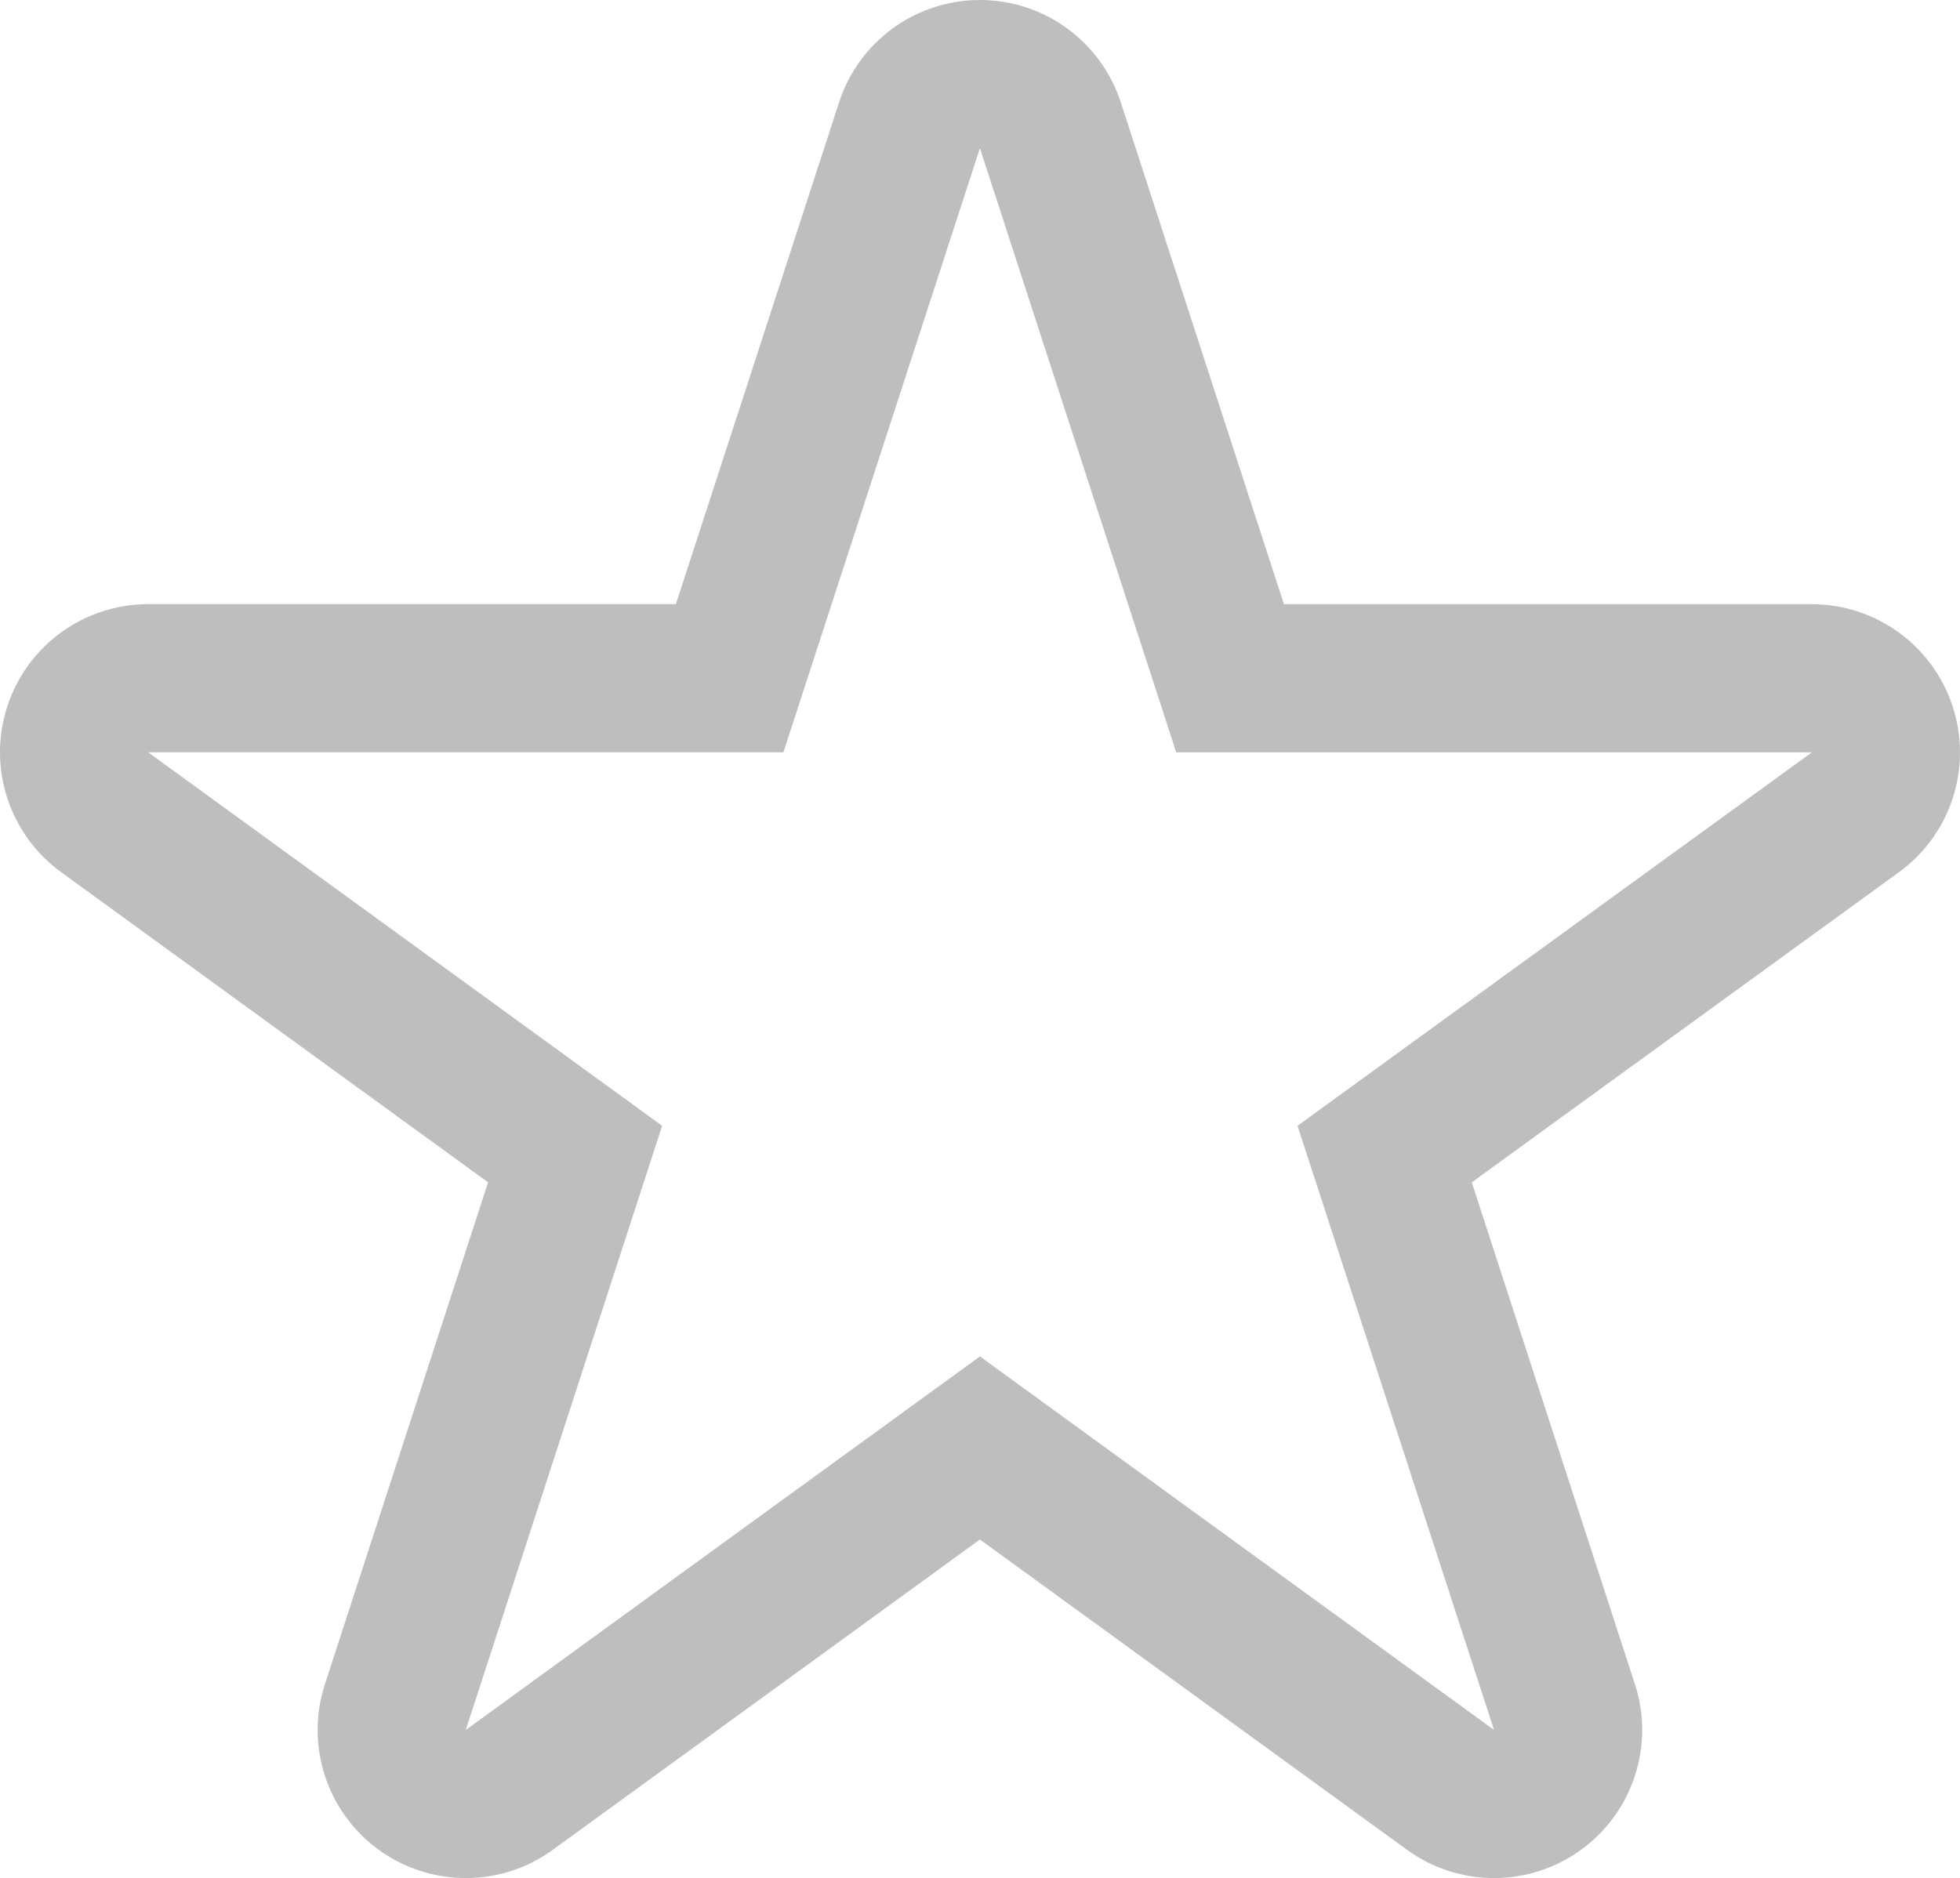 <?xml version="1.0" encoding="UTF-8" standalone="no"?>
<svg
   xmlns:dc="http://purl.org/dc/elements/1.1/"
   xmlns:cc="http://creativecommons.org/ns#"
   xmlns:rdf="http://www.w3.org/1999/02/22-rdf-syntax-ns#"
   xmlns:svg="http://www.w3.org/2000/svg"
   xmlns="http://www.w3.org/2000/svg"
   xmlns:sodipodi="http://sodipodi.sourceforge.net/DTD/sodipodi-0.dtd"
   xmlns:inkscape="http://www.inkscape.org/namespaces/inkscape"
   version="1.1"
   id="Your_Icon"
   x="0px"
   y="0px"
   width="100px"
   height="95.844px"
   viewBox="0 0 100 95.844"
   enable-background="new 0 0 100 95.844"
   xml:space="preserve"
   inkscape:version="0.48.4 r9939"
   sodipodi:docname="unstarred-symbolic.svg"><defs
     id="defs7" /><sodipodi:namedview
     pagecolor="#ffffff"
     bordercolor="#666666"
     borderopacity="1"
     objecttolerance="10"
     gridtolerance="10"
     guidetolerance="10"
     inkscape:pageopacity="0"
     inkscape:pageshadow="2"
     inkscape:window-width="769"
     inkscape:window-height="480"
     id="namedview5"
     showgrid="false"
     inkscape:zoom="2.4623346"
     inkscape:cx="50"
     inkscape:cy="47.922001"
     inkscape:window-x="678"
     inkscape:window-y="284"
     inkscape:window-maximized="0"
     inkscape:current-layer="Your_Icon" /><path
     d="M49.996,7.56l10.016,30.836H92.44L66.201,57.452l10.025,30.832L49.996,69.223L23.765,88.284l10.017-30.832L7.559,38.392  H39.97L49.996,7.56 M49.996,0c-3.272,0-6.18,2.109-7.187,5.225l-8.324,25.606H7.559c-3.272,0-6.18,2.109-7.187,5.226  c-1.016,3.111,0.096,6.522,2.743,8.449l21.787,15.833l-8.324,25.61c-1.016,3.111,0.096,6.527,2.743,8.449  c1.328,0.964,2.89,1.445,4.444,1.445c1.562,0,3.125-0.481,4.444-1.445l21.787-15.832l21.787,15.832  c1.319,0.964,2.882,1.445,4.444,1.445c1.554,0,3.116-0.481,4.444-1.445c2.647-1.927,3.758-5.338,2.743-8.449l-8.324-25.61  l21.795-15.828c2.647-1.923,3.759-5.338,2.743-8.45c-1.016-3.116-3.915-5.226-7.188-5.226H65.507l-8.324-25.61  C56.167,2.109,53.268,0,49.996,0L49.996,0z"
     id="path3"
     style="stroke:none;stroke-opacity:1;fill:#bebebe;fill-opacity:1" /></svg>